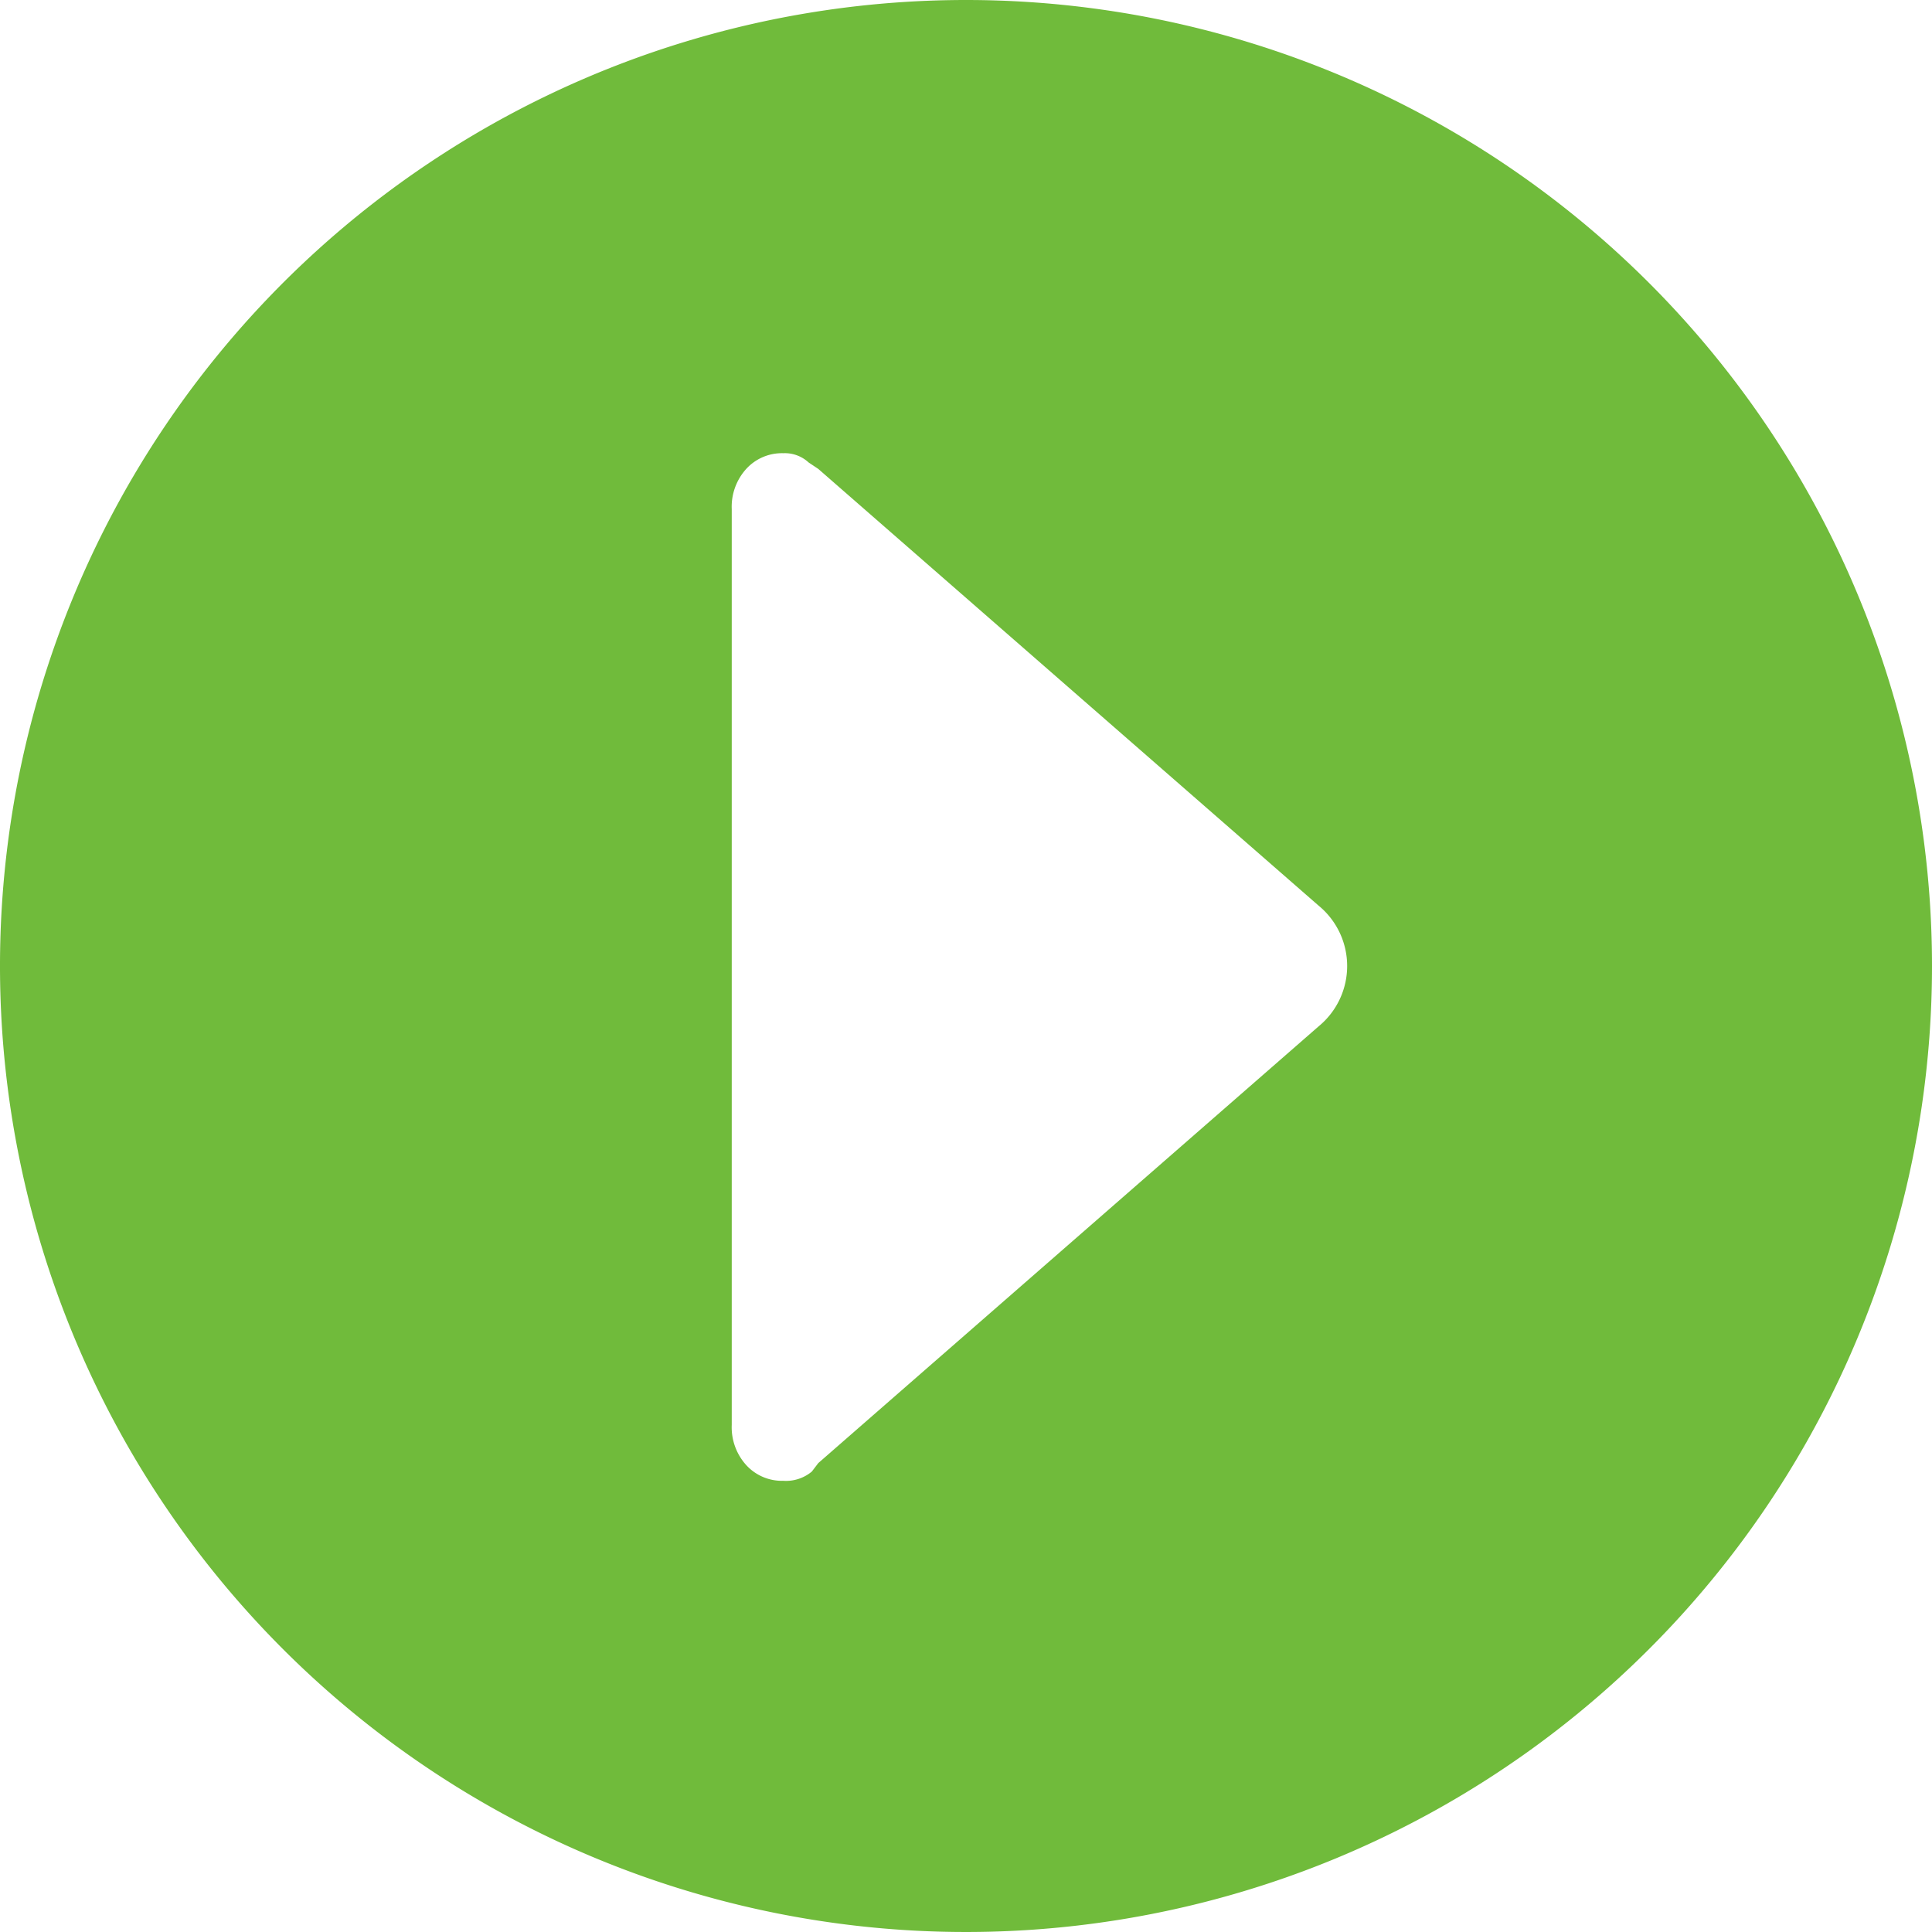 <svg xmlns="http://www.w3.org/2000/svg" viewBox="0 0 48 48" xmlns:v="https://vecta.io/nano"><path d="M48 24A24 24 0 1 1 24 0a24 24 0 0 1 24 24zM20.33 36.35L32.76 25.5a1.94 1.94 0 0 0 0-3L20.33 11.65l-.24-.16a.87.87 0 0 0-.63-.23 1.2 1.2 0 0 0-.92.39 1.4 1.4 0 0 0-.36 1V35.4a1.4 1.4 0 0 0 .36 1 1.2 1.2 0 0 0 .92.39 1 1 0 0 0 .71-.23z" fill="#70bb3b"/></svg>